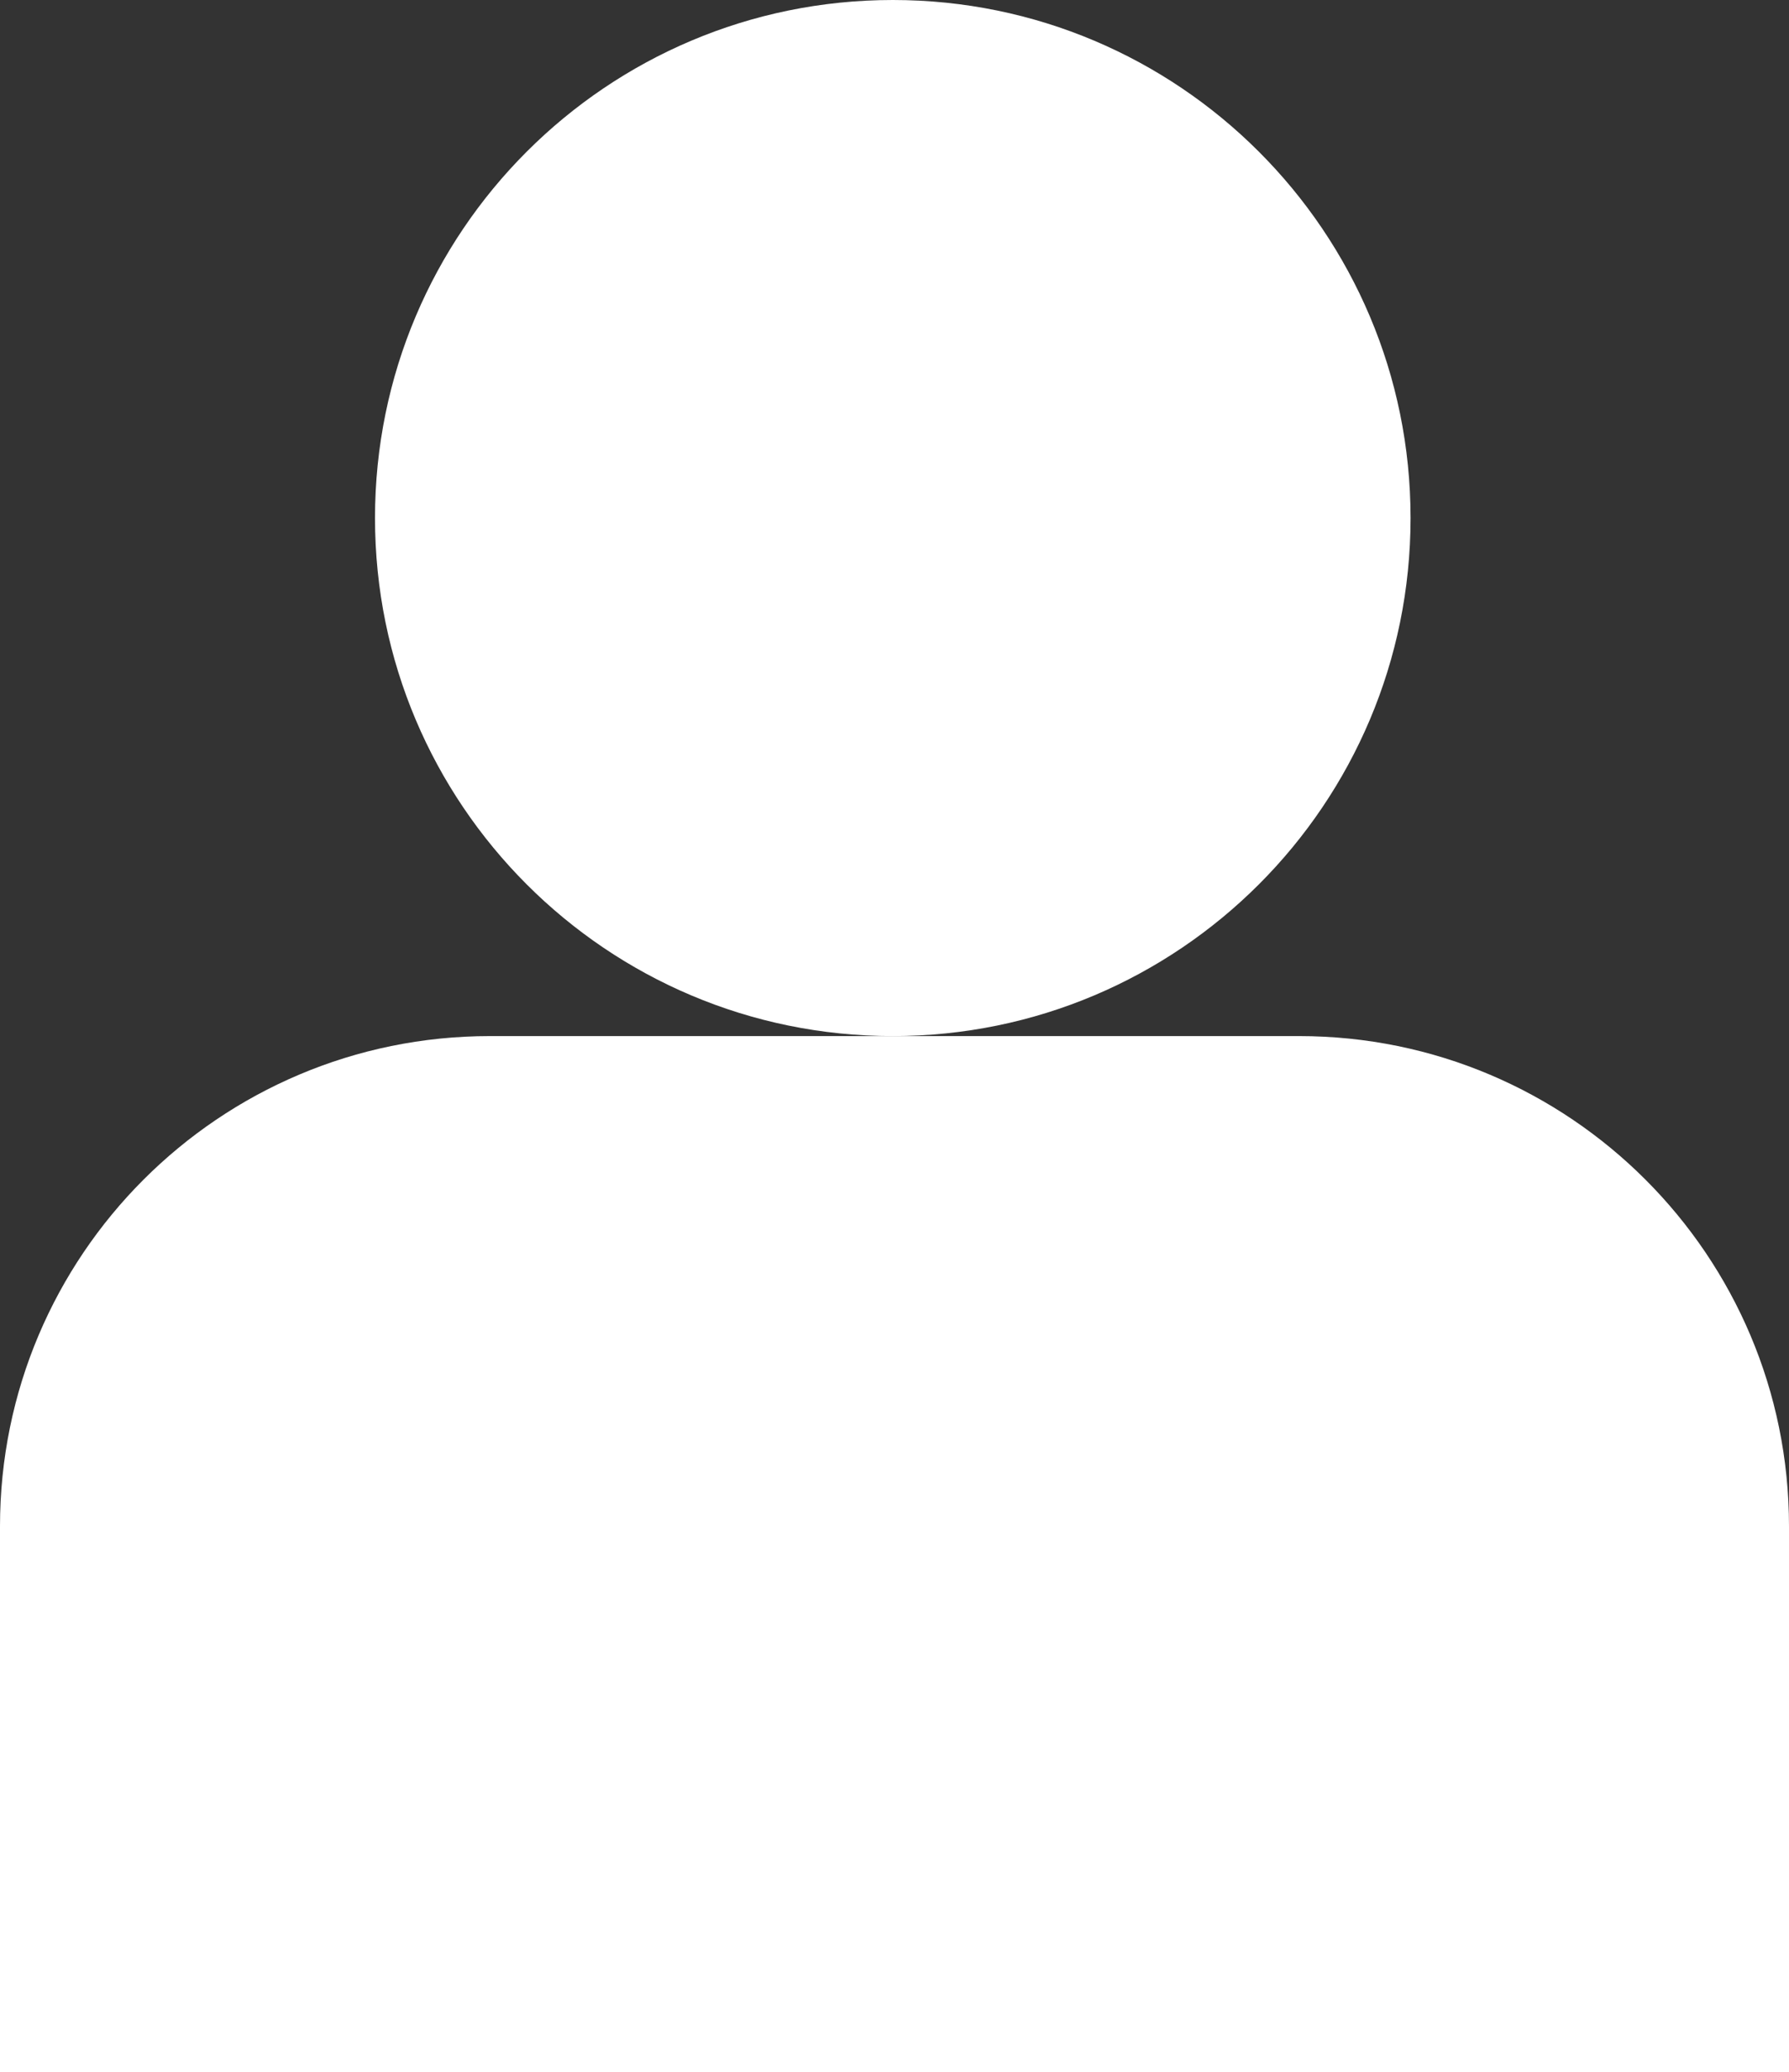 <svg width="520" height="602" xmlns="http://www.w3.org/2000/svg" xmlns:xlink="http://www.w3.org/1999/xlink" overflow="hidden"><rect width="100%" height="100%" fill="#333333" stroke="none"/><defs><clipPath id="clip0"><rect x="1805" y="830" width="520" height="602"/></clipPath></defs><g clip-path="url(#clip0)" transform="translate(-1805 -830)"><path d="M1914 980.5C1914 897.381 1981.38 830 2064.5 830 2147.62 830 2215 897.381 2215 980.5 2215 1063.62 2147.62 1131 2064.5 1131 1981.38 1131 1914 1063.62 1914 980.5Z" fill="#FFFFFF" fill-rule="evenodd"/><path d="M1947.41 1131 2182.59 1131C2261.24 1131 2325 1194.76 2325 1273.41L2325 1432 1805 1432 1805 1273.41C1805 1194.76 1868.76 1131 1947.41 1131Z" fill="#FFFFFF" fill-rule="evenodd"/></g></svg>